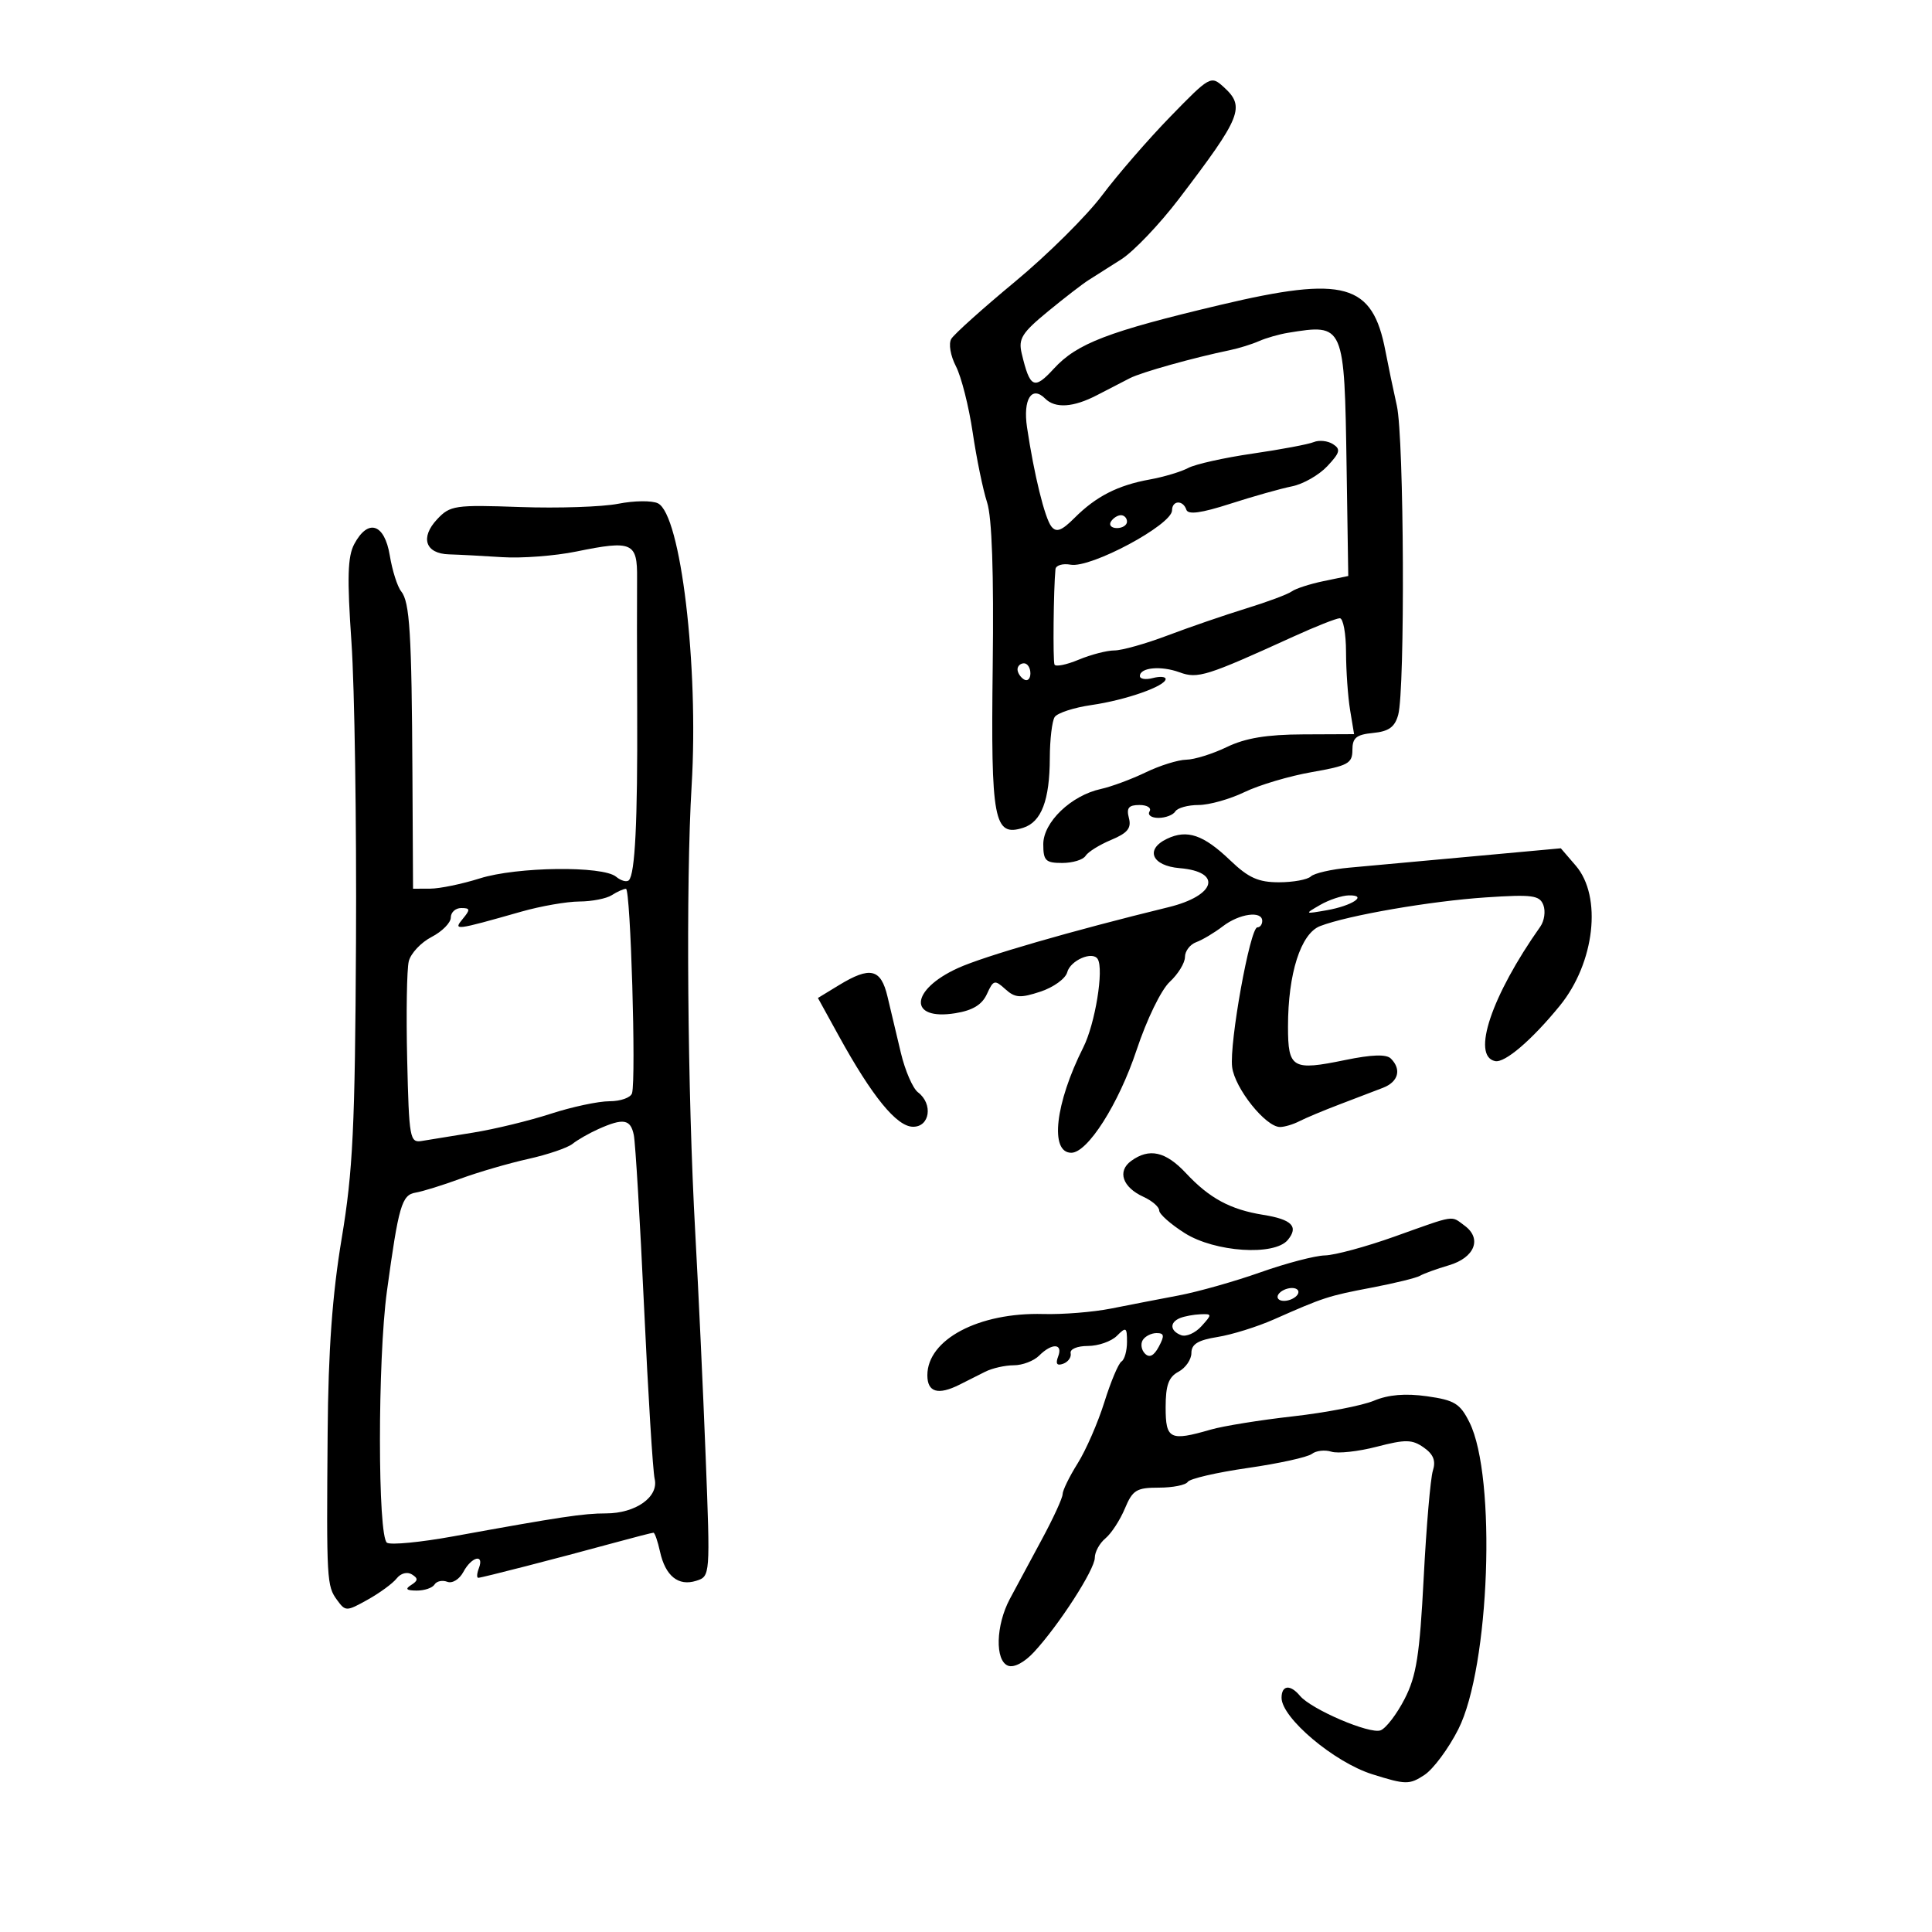 <svg xmlns="http://www.w3.org/2000/svg" width="300" height="300" viewBox="0 0 300 300" version="1.1">
	<path d="M 181.744 18.095 C 178.310 21.624, 173.534 27.130, 171.132 30.332 C 168.730 33.533, 162.655 39.558, 157.632 43.722 C 152.609 47.886, 148.146 51.892, 147.713 52.624 C 147.269 53.375, 147.585 55.231, 148.439 56.882 C 149.271 58.491, 150.441 63.114, 151.039 67.154 C 151.636 71.194, 152.641 76.075, 153.272 78 C 154.032 80.317, 154.328 88.938, 154.148 103.500 C 153.852 127.481, 154.325 129.984, 158.883 128.537 C 161.712 127.639, 162.996 124.267, 163.015 117.685 C 163.024 114.833, 163.361 111.982, 163.765 111.348 C 164.169 110.714, 166.750 109.872, 169.500 109.475 C 174.830 108.706, 181 106.538, 181 105.434 C 181 105.067, 180.100 105.002, 179 105.290 C 177.900 105.577, 177 105.438, 177 104.980 C 177 103.645, 180.273 103.337, 183.169 104.399 C 185.984 105.431, 187.328 105.009, 200.795 98.870 C 204.257 97.291, 207.520 96, 208.045 96 C 208.570 96, 209.005 98.362, 209.011 101.250 C 209.017 104.138, 209.301 108.188, 209.642 110.250 L 210.262 114 202.381 114.034 C 196.694 114.058, 193.387 114.606, 190.500 116 C 188.300 117.063, 185.466 117.947, 184.202 117.966 C 182.938 117.985, 180.106 118.868, 177.909 119.930 C 175.712 120.991, 172.573 122.155, 170.933 122.515 C 166.313 123.529, 162 127.669, 162 131.089 C 162 133.644, 162.360 134, 164.941 134 C 166.559 134, 168.188 133.504, 168.563 132.898 C 168.938 132.292, 170.725 131.177, 172.535 130.421 C 175.092 129.353, 175.707 128.596, 175.296 127.023 C 174.884 125.450, 175.251 125, 176.942 125 C 178.139 125, 178.840 125.450, 178.500 126 C 178.160 126.550, 178.782 127, 179.882 127 C 180.982 127, 182.160 126.550, 182.500 126 C 182.840 125.450, 184.463 125, 186.107 125 C 187.751 125, 190.964 124.098, 193.247 122.995 C 195.530 121.892, 200.233 120.495, 203.699 119.892 C 209.320 118.913, 210 118.543, 210 116.461 C 210 114.565, 210.603 114.068, 213.211 113.813 C 215.652 113.575, 216.587 112.901, 217.111 111 C 218.196 107.067, 218.026 68.001, 216.902 63 C 216.346 60.525, 215.548 56.700, 215.128 54.500 C 213.124 43.984, 208.782 42.771, 189.500 47.343 C 172.055 51.480, 167.235 53.326, 163.641 57.245 C 160.574 60.589, 159.930 60.283, 158.644 54.863 C 158.108 52.602, 158.689 51.675, 162.720 48.363 C 165.306 46.238, 168.142 44.050, 169.022 43.500 C 169.903 42.950, 172.197 41.494, 174.120 40.264 C 176.044 39.034, 180.066 34.814, 183.059 30.886 C 192.806 18.091, 193.407 16.584, 189.994 13.494 C 188.029 11.716, 187.859 11.811, 181.744 18.095 M 200 51.678 C 198.625 51.901, 196.600 52.481, 195.500 52.966 C 194.400 53.452, 192.375 54.082, 191 54.367 C 185.278 55.552, 177.286 57.789, 175.458 58.719 C 174.381 59.266, 172.081 60.454, 170.346 61.357 C 166.672 63.270, 163.856 63.456, 162.287 61.887 C 160.207 59.807, 158.828 61.997, 159.476 66.353 C 160.564 73.667, 162.233 80.464, 163.260 81.758 C 164.030 82.728, 164.851 82.422, 166.858 80.415 C 170.196 77.077, 173.577 75.351, 178.535 74.454 C 180.716 74.060, 183.400 73.255, 184.500 72.667 C 185.600 72.079, 190.100 71.074, 194.500 70.435 C 198.900 69.796, 203.175 68.991, 204 68.647 C 204.825 68.303, 206.163 68.443, 206.974 68.958 C 208.219 69.749, 208.083 70.283, 206.098 72.395 C 204.806 73.771, 202.343 75.176, 200.624 75.518 C 198.906 75.860, 194.597 77.075, 191.049 78.218 C 186.519 79.678, 184.485 79.955, 184.216 79.148 C 183.701 77.604, 182.002 77.682, 181.994 79.250 C 181.982 81.498, 169.376 88.252, 166.250 87.685 C 165.012 87.461, 163.951 87.777, 163.891 88.389 C 163.591 91.458, 163.478 102.589, 163.741 103.190 C 163.908 103.569, 165.594 103.232, 167.490 102.440 C 169.385 101.648, 171.886 101, 173.047 101 C 174.209 101, 177.936 99.949, 181.329 98.664 C 184.723 97.380, 190.200 95.497, 193.500 94.481 C 196.800 93.466, 199.985 92.276, 200.578 91.837 C 201.171 91.399, 203.389 90.680, 205.507 90.240 L 209.358 89.440 209.100 72.596 C 208.758 50.266, 208.754 50.258, 200 51.678 M 96 78.223 C 93.525 78.711, 86.667 78.940, 80.759 78.731 C 70.630 78.373, 69.897 78.481, 67.883 80.625 C 65.205 83.475, 66.047 85.975, 69.719 86.080 C 71.248 86.123, 74.966 86.320, 77.980 86.516 C 80.994 86.712, 86.169 86.319, 89.480 85.642 C 98.183 83.863, 98.983 84.216, 98.924 89.821 C 98.897 92.394, 98.905 101.700, 98.942 110.500 C 99.013 127.633, 98.614 135.720, 97.649 136.684 C 97.319 137.015, 96.425 136.768, 95.664 136.136 C 93.592 134.416, 80.252 134.583, 74.500 136.399 C 71.750 137.268, 68.293 137.983, 66.818 137.989 L 64.137 138 64.042 120.250 C 63.925 98.230, 63.631 93.475, 62.287 91.812 C 61.704 91.091, 60.911 88.588, 60.525 86.250 C 59.709 81.300, 57.154 80.475, 55.015 84.472 C 53.976 86.413, 53.882 89.689, 54.574 99.722 C 55.059 106.750, 55.376 127.699, 55.279 146.275 C 55.129 175.056, 54.800 181.858, 53.061 192.275 C 51.599 201.028, 50.978 209.613, 50.876 222.500 C 50.692 245.480, 50.736 246.257, 52.345 248.457 C 53.649 250.241, 53.793 250.239, 57.092 248.398 C 58.964 247.354, 60.990 245.869, 61.596 245.097 C 62.228 244.291, 63.232 244.025, 63.955 244.472 C 64.952 245.088, 64.931 245.429, 63.857 246.110 C 62.860 246.742, 63.081 246.973, 64.691 246.985 C 65.896 246.993, 67.148 246.570, 67.473 246.044 C 67.798 245.518, 68.690 245.328, 69.455 245.621 C 70.233 245.920, 71.337 245.239, 71.958 244.078 C 73.227 241.707, 75.235 241.224, 74.362 243.500 C 74.045 244.325, 74.002 245, 74.266 245 C 74.803 245, 86.426 242.007, 95.299 239.584 C 98.488 238.713, 101.265 238, 101.469 238 C 101.674 238, 102.131 239.319, 102.485 240.931 C 103.317 244.719, 105.331 246.347, 108.100 245.468 C 110.292 244.773, 110.294 244.742, 109.573 226.136 C 109.176 215.886, 108.451 200.300, 107.963 191.500 C 106.751 169.656, 106.485 137.107, 107.396 122 C 108.515 103.434, 105.708 79.907, 102.165 78.157 C 101.249 77.705, 98.475 77.734, 96 78.223 M 172.500 81 C 172.160 81.550, 172.584 82, 173.441 82 C 174.298 82, 175 81.550, 175 81 C 175 80.450, 174.577 80, 174.059 80 C 173.541 80, 172.840 80.450, 172.500 81 M 158 103.941 C 158 104.459, 158.450 105.160, 159 105.500 C 159.550 105.840, 160 105.416, 160 104.559 C 160 103.702, 159.550 103, 159 103 C 158.450 103, 158 103.423, 158 103.941 M 181.210 130.248 C 177.754 131.898, 178.851 134.444, 183.173 134.805 C 189.852 135.363, 188.805 139.068, 181.461 140.863 C 166.392 144.545, 152.795 148.478, 148.738 150.328 C 141.274 153.731, 141.016 158.521, 148.361 157.329 C 151.047 156.893, 152.493 156.012, 153.251 154.348 C 154.249 152.159, 154.457 152.103, 156.101 153.591 C 157.610 154.957, 158.426 155.015, 161.562 153.980 C 163.590 153.310, 165.460 151.958, 165.717 150.974 C 166.201 149.123, 169.652 147.627, 170.452 148.922 C 171.436 150.514, 170.057 158.971, 168.217 162.630 C 163.843 171.326, 162.969 179, 166.352 179 C 168.885 179, 173.705 171.420, 176.481 163.071 C 178.075 158.278, 180.301 153.699, 181.642 152.456 C 182.939 151.254, 184 149.521, 184 148.604 C 184 147.687, 184.787 146.650, 185.750 146.298 C 186.713 145.947, 188.573 144.836, 189.885 143.830 C 192.457 141.856, 196 141.376, 196 143 C 196 143.550, 195.659 144, 195.242 144 C 194.113 144, 190.865 161.997, 191.326 165.694 C 191.738 168.998, 196.533 175, 198.760 175 C 199.457 175, 200.809 174.596, 201.764 174.103 C 202.719 173.609, 205.525 172.435, 208 171.493 C 210.475 170.552, 213.512 169.390, 214.750 168.912 C 217.143 167.988, 217.662 166.062, 215.975 164.375 C 215.274 163.674, 213.022 163.746, 208.868 164.603 C 200.665 166.293, 200 165.904, 200 159.407 C 200 151.166, 201.984 144.959, 204.988 143.801 C 209.303 142.137, 222.143 139.916, 230.743 139.346 C 237.952 138.869, 239.070 139.018, 239.652 140.536 C 240.019 141.491, 239.805 142.998, 239.178 143.886 C 231.599 154.614, 228.446 163.996, 232.161 164.768 C 233.675 165.082, 237.862 161.500, 242.200 156.179 C 247.636 149.511, 248.810 139.216, 244.683 134.417 L 242.365 131.723 228.433 133 C 220.770 133.702, 212.250 134.480, 209.500 134.730 C 206.750 134.980, 204.072 135.593, 203.550 136.092 C 203.027 136.591, 200.796 137, 198.592 137 C 195.399 137, 193.864 136.310, 191.042 133.609 C 186.871 129.615, 184.345 128.752, 181.210 130.248 M 95 139 C 94.175 139.533, 91.911 139.976, 89.968 139.985 C 88.025 139.993, 83.975 140.699, 80.968 141.554 C 70.609 144.499, 70.325 144.534, 71.872 142.661 C 73.054 141.232, 73.019 141, 71.622 141 C 70.730 141, 70 141.663, 70 142.474 C 70 143.285, 68.657 144.643, 67.014 145.493 C 65.372 146.342, 63.780 148.041, 63.475 149.268 C 63.170 150.496, 63.058 157.350, 63.226 164.500 C 63.516 176.829, 63.634 177.483, 65.516 177.165 C 66.607 176.981, 70.200 176.396, 73.500 175.866 C 76.800 175.336, 82.200 174.024, 85.500 172.951 C 88.800 171.878, 92.914 171, 94.643 171 C 96.372 171, 97.947 170.438, 98.143 169.750 C 98.791 167.481, 97.915 138, 97.200 138.015 C 96.815 138.024, 95.825 138.467, 95 139 M 205 140.513 C 202.534 141.936, 202.547 141.947, 206 141.345 C 209.976 140.653, 212.474 138.980, 209.450 139.035 C 208.377 139.055, 206.375 139.720, 205 140.513 M 130.253 152.987 L 127.007 154.966 130.253 160.864 C 135.426 170.260, 139.225 174.919, 141.750 174.962 C 144.392 175.007, 144.922 171.422, 142.541 169.610 C 141.738 169, 140.545 166.250, 139.889 163.500 C 139.233 160.750, 138.298 156.813, 137.810 154.750 C 136.782 150.403, 135.125 150.017, 130.253 152.987 M 92.896 175.331 C 91.463 175.974, 89.663 177.005, 88.896 177.621 C 88.128 178.238, 85.025 179.293, 82 179.965 C 78.975 180.638, 74.250 182.015, 71.500 183.026 C 68.750 184.037, 65.616 185.010, 64.536 185.189 C 62.383 185.545, 61.899 187.209, 60.081 200.500 C 58.630 211.110, 58.639 238.659, 60.094 239.558 C 60.696 239.930, 65.308 239.485, 70.344 238.570 C 87.102 235.525, 90.594 235, 94.088 235 C 98.708 235, 102.318 232.442, 101.655 229.637 C 101.377 228.462, 100.637 216.475, 100.012 203 C 99.386 189.525, 98.669 177.488, 98.418 176.250 C 97.915 173.769, 96.793 173.582, 92.896 175.331 M 175.637 180.276 C 173.450 181.876, 174.307 184.363, 177.555 185.843 C 178.900 186.456, 180 187.411, 180 187.966 C 180 188.521, 181.791 190.106, 183.980 191.487 C 188.651 194.436, 197.887 195.046, 199.964 192.544 C 201.691 190.462, 200.608 189.353, 196.154 188.641 C 191.059 187.826, 187.802 186.070, 184.168 182.179 C 180.997 178.785, 178.452 178.218, 175.637 180.276 M 216.500 192.029 C 212.100 193.598, 207.254 194.909, 205.731 194.941 C 204.208 194.974, 199.708 196.153, 195.731 197.561 C 191.754 198.970, 186.025 200.590, 183 201.162 C 179.975 201.733, 175.250 202.648, 172.500 203.196 C 169.750 203.743, 165.025 204.123, 162 204.040 C 151.991 203.766, 144 207.988, 144 213.552 C 144 216.200, 145.671 216.682, 149.014 215 C 150.106 214.450, 151.894 213.550, 152.986 213 C 154.079 212.450, 156.072 212, 157.415 212 C 158.758 212, 160.532 211.325, 161.357 210.500 C 163.350 208.507, 165.095 208.588, 164.309 210.636 C 163.874 211.771, 164.114 212.116, 165.091 211.761 C 165.866 211.480, 166.387 210.744, 166.250 210.125 C 166.109 209.491, 167.278 209, 168.929 209 C 170.539 209, 172.564 208.293, 173.429 207.429 C 174.857 206, 175 206.086, 175 208.370 C 175 209.751, 174.616 211.119, 174.147 211.409 C 173.678 211.699, 172.481 214.538, 171.487 217.718 C 170.493 220.898, 168.627 225.179, 167.340 227.230 C 166.053 229.282, 165 231.438, 165 232.021 C 165 232.605, 163.537 235.785, 161.750 239.089 C 159.963 242.393, 157.734 246.537, 156.798 248.298 C 154.625 252.386, 154.482 257.864, 156.527 258.649 C 157.443 259, 159.053 258.155, 160.556 256.534 C 164.425 252.359, 170 243.712, 170 241.886 C 170 240.983, 170.745 239.627, 171.655 238.872 C 172.565 238.118, 173.921 236.037, 174.668 234.250 C 175.874 231.366, 176.469 231, 179.954 231 C 182.115 231, 184.131 230.597, 184.435 230.104 C 184.740 229.612, 188.929 228.642, 193.744 227.949 C 198.560 227.256, 203.041 226.272, 203.702 225.762 C 204.363 225.252, 205.729 225.097, 206.737 225.417 C 207.745 225.737, 210.913 225.391, 213.775 224.648 C 218.257 223.486, 219.272 223.502, 221.076 224.766 C 222.587 225.824, 222.983 226.830, 222.496 228.367 C 222.124 229.540, 221.482 237.025, 221.070 245 C 220.448 257.019, 219.942 260.236, 218.115 263.799 C 216.902 266.163, 215.221 268.362, 214.380 268.685 C 212.707 269.326, 203.596 265.422, 201.846 263.314 C 200.351 261.514, 199 261.664, 199 263.632 C 199 266.755, 207.175 273.646, 213.086 275.505 C 218.282 277.139, 218.846 277.147, 221.178 275.619 C 222.557 274.716, 224.927 271.521, 226.445 268.521 C 231.329 258.868, 232.401 229.315, 228.174 220.855 C 226.717 217.937, 225.863 217.414, 221.578 216.810 C 218.229 216.338, 215.597 216.559, 213.341 217.502 C 211.517 218.264, 205.857 219.357, 200.763 219.931 C 195.668 220.504, 189.928 221.430, 188.007 221.987 C 181.667 223.825, 181 223.497, 181 218.535 C 181 215.094, 181.458 213.825, 183 213 C 184.100 212.411, 185 211.103, 185 210.093 C 185 208.719, 186.022 208.092, 189.055 207.607 C 191.285 207.251, 195.222 206.023, 197.805 204.880 C 205.538 201.456, 206.240 201.227, 213 199.940 C 216.575 199.259, 219.950 198.431, 220.500 198.101 C 221.050 197.770, 223.071 197.037, 224.992 196.470 C 228.998 195.289, 230.166 192.325, 227.418 190.316 C 225.238 188.722, 226.187 188.573, 216.500 192.029 M 198.500 201 C 198.160 201.550, 198.557 202, 199.382 202 C 200.207 202, 201.160 201.550, 201.500 201 C 201.840 200.450, 201.443 200, 200.618 200 C 199.793 200, 198.840 200.450, 198.500 201 M 183.250 204.662 C 181.586 205.334, 181.664 206.657, 183.406 207.326 C 184.179 207.622, 185.599 206.995, 186.561 205.933 C 188.232 204.087, 188.225 204.004, 186.405 204.079 C 185.357 204.122, 183.938 204.385, 183.250 204.662 M 177.446 208.087 C 177.077 208.685, 177.233 209.633, 177.794 210.194 C 178.488 210.888, 179.176 210.540, 179.943 209.107 C 180.853 207.407, 180.786 207, 179.594 207 C 178.782 207, 177.816 207.489, 177.446 208.087" stroke="none" fill="black" fill-rule="evenodd"/>
</svg>